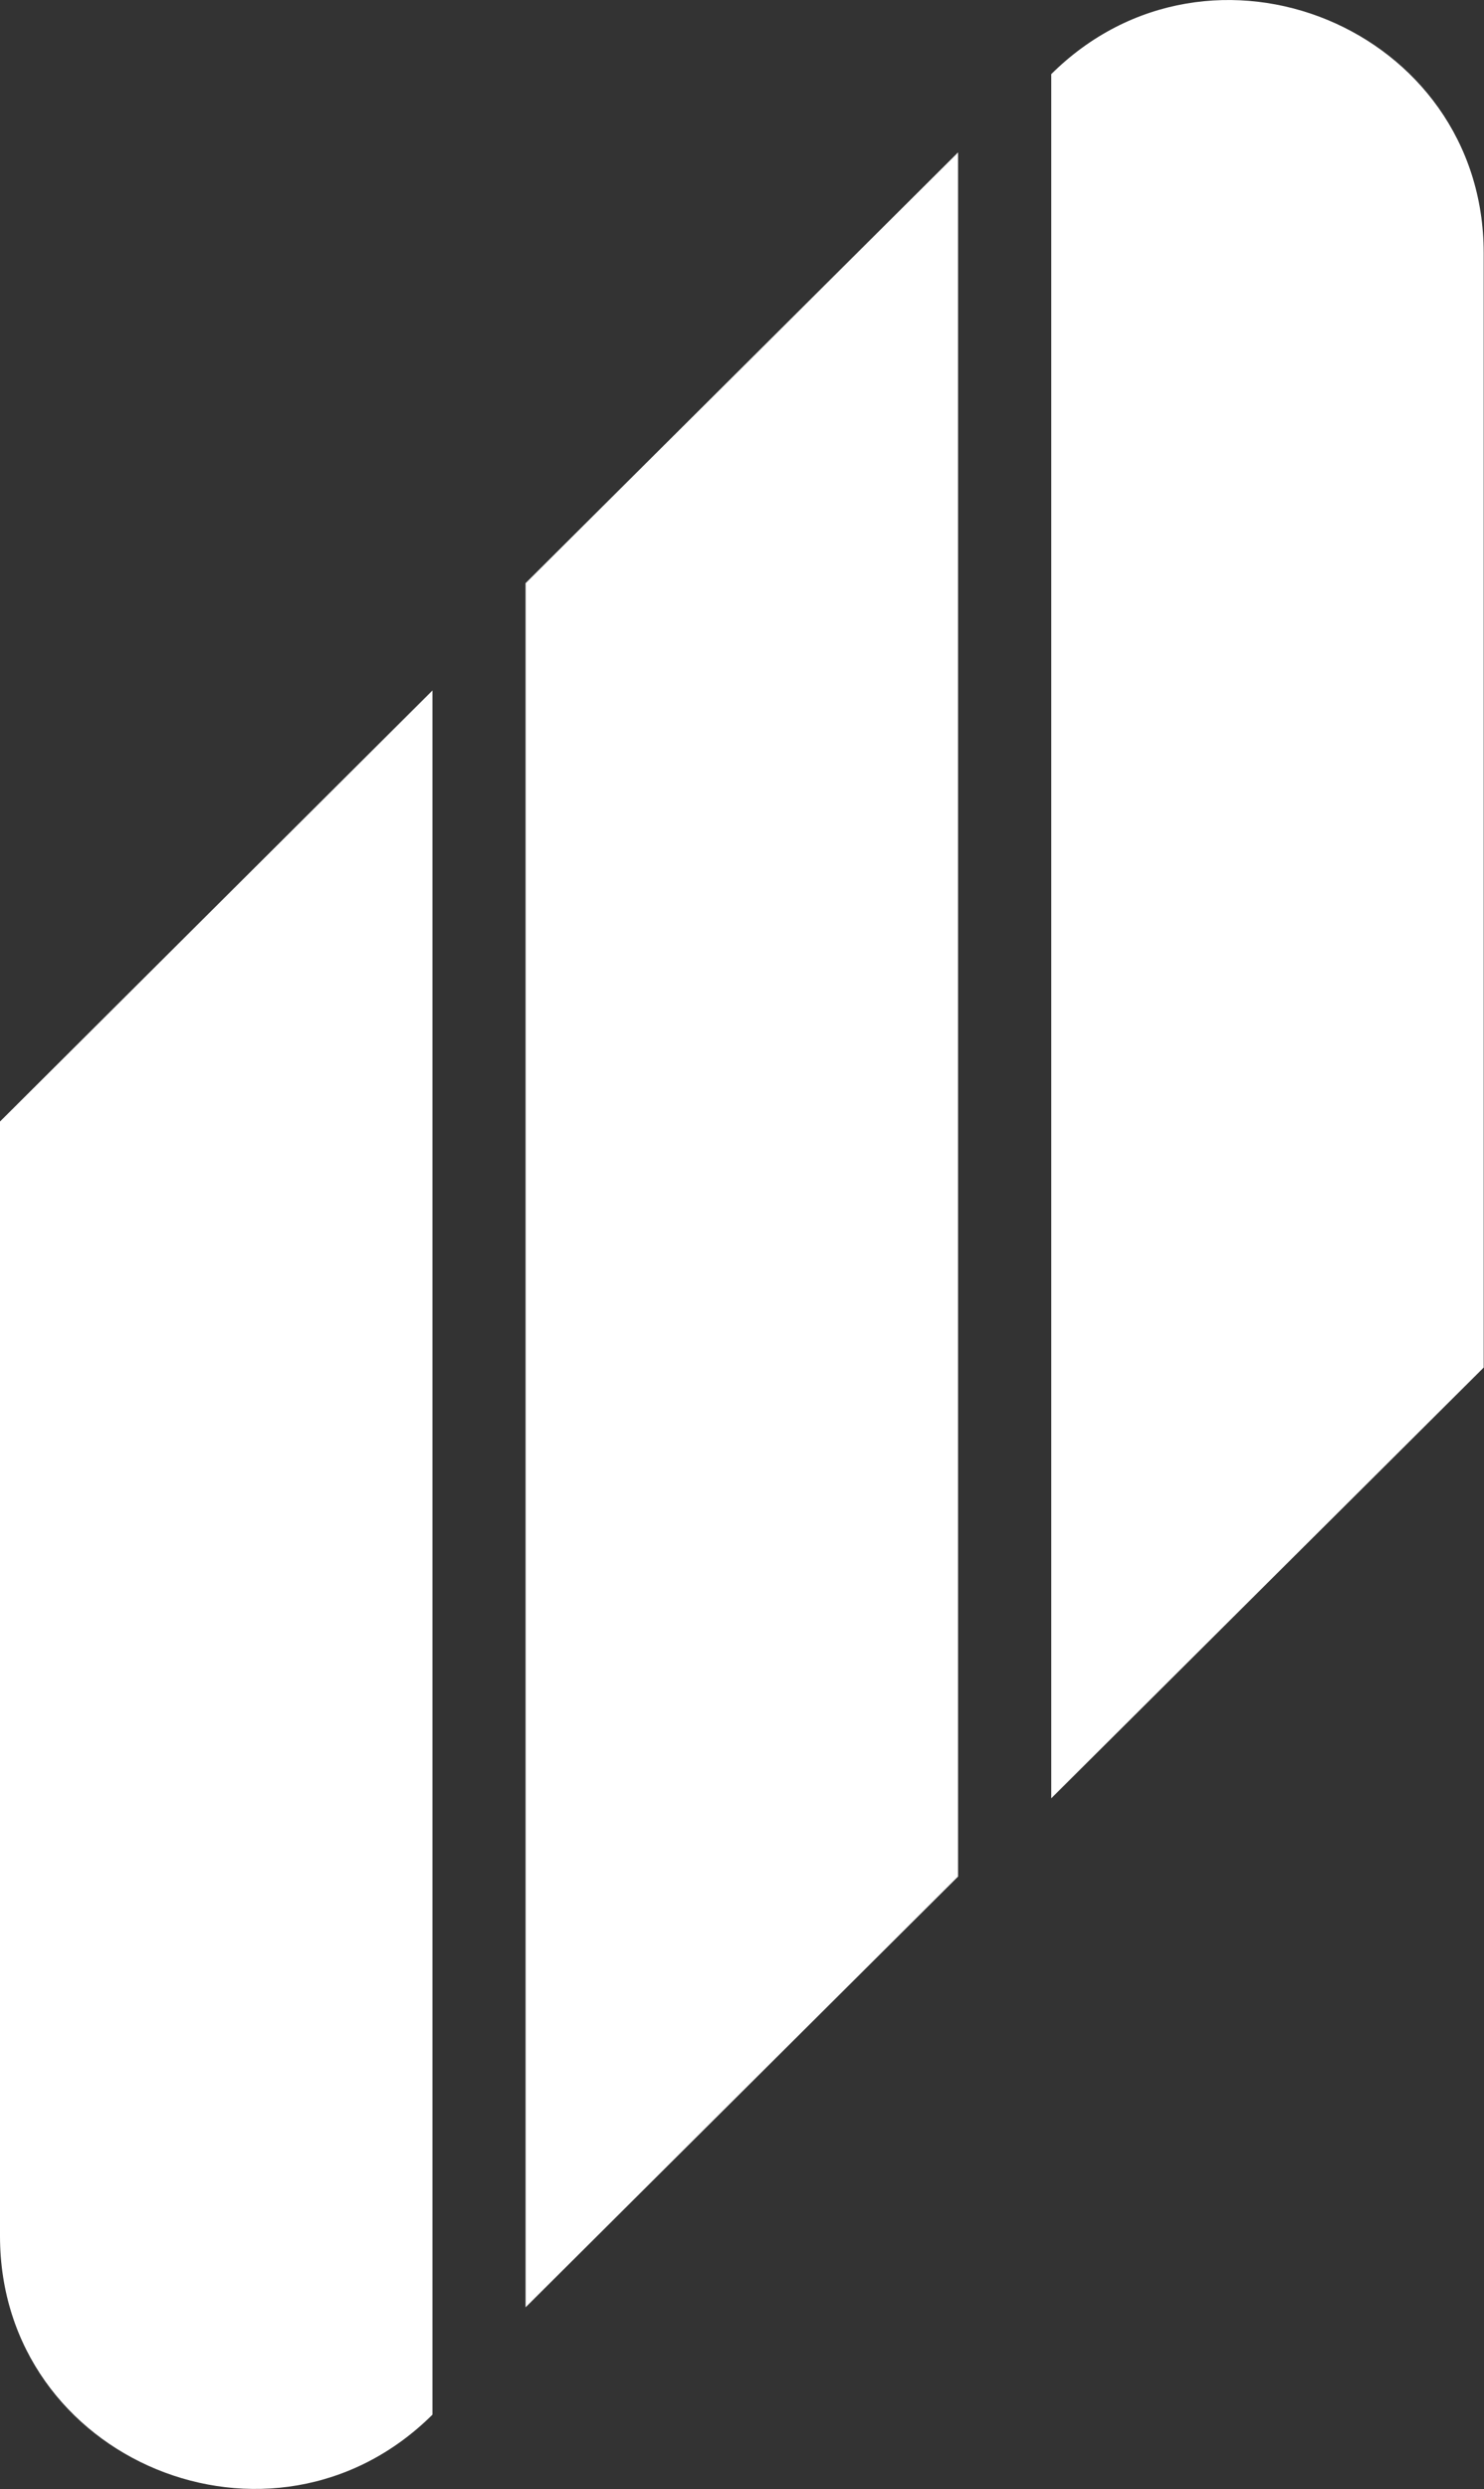 <svg width="34" height="57" viewBox="0 0 34 57" fill="none" xmlns="http://www.w3.org/2000/svg">
  <rect x="0" y="0" width="34" height="57" fill="#333333" stroke="none"/>
  <g clip-path="url(#clip0_537_365)">
    <path
      d="M0 25.683V45.424V51.205C0 56.354 6.249 58.931 9.908 55.295C9.908 45.451 9.908 25.649 9.908 15.812L0 25.683Z"
      fill="#ffffff" />
    <path
      d="M12.042 13.361C12.042 23.198 12.042 43 12.042 52.837L21.95 42.973C21.95 33.129 21.95 13.328 21.95 3.49L12.035 13.361H12.042Z"
      fill="#ffffff" />
    <path
      d="M24.085 1.705C24.085 11.543 24.085 31.344 24.085 41.181L33.993 31.317V11.576V5.795C33.993 0.646 27.738 -1.938 24.078 1.705H24.085Z"
      fill="#ffffff" />
  </g>
  <defs>
    <clipPath id="clip0_537_365">
      <rect width="34" height="57" fill="white" />
    </clipPath>
  </defs>
</svg>